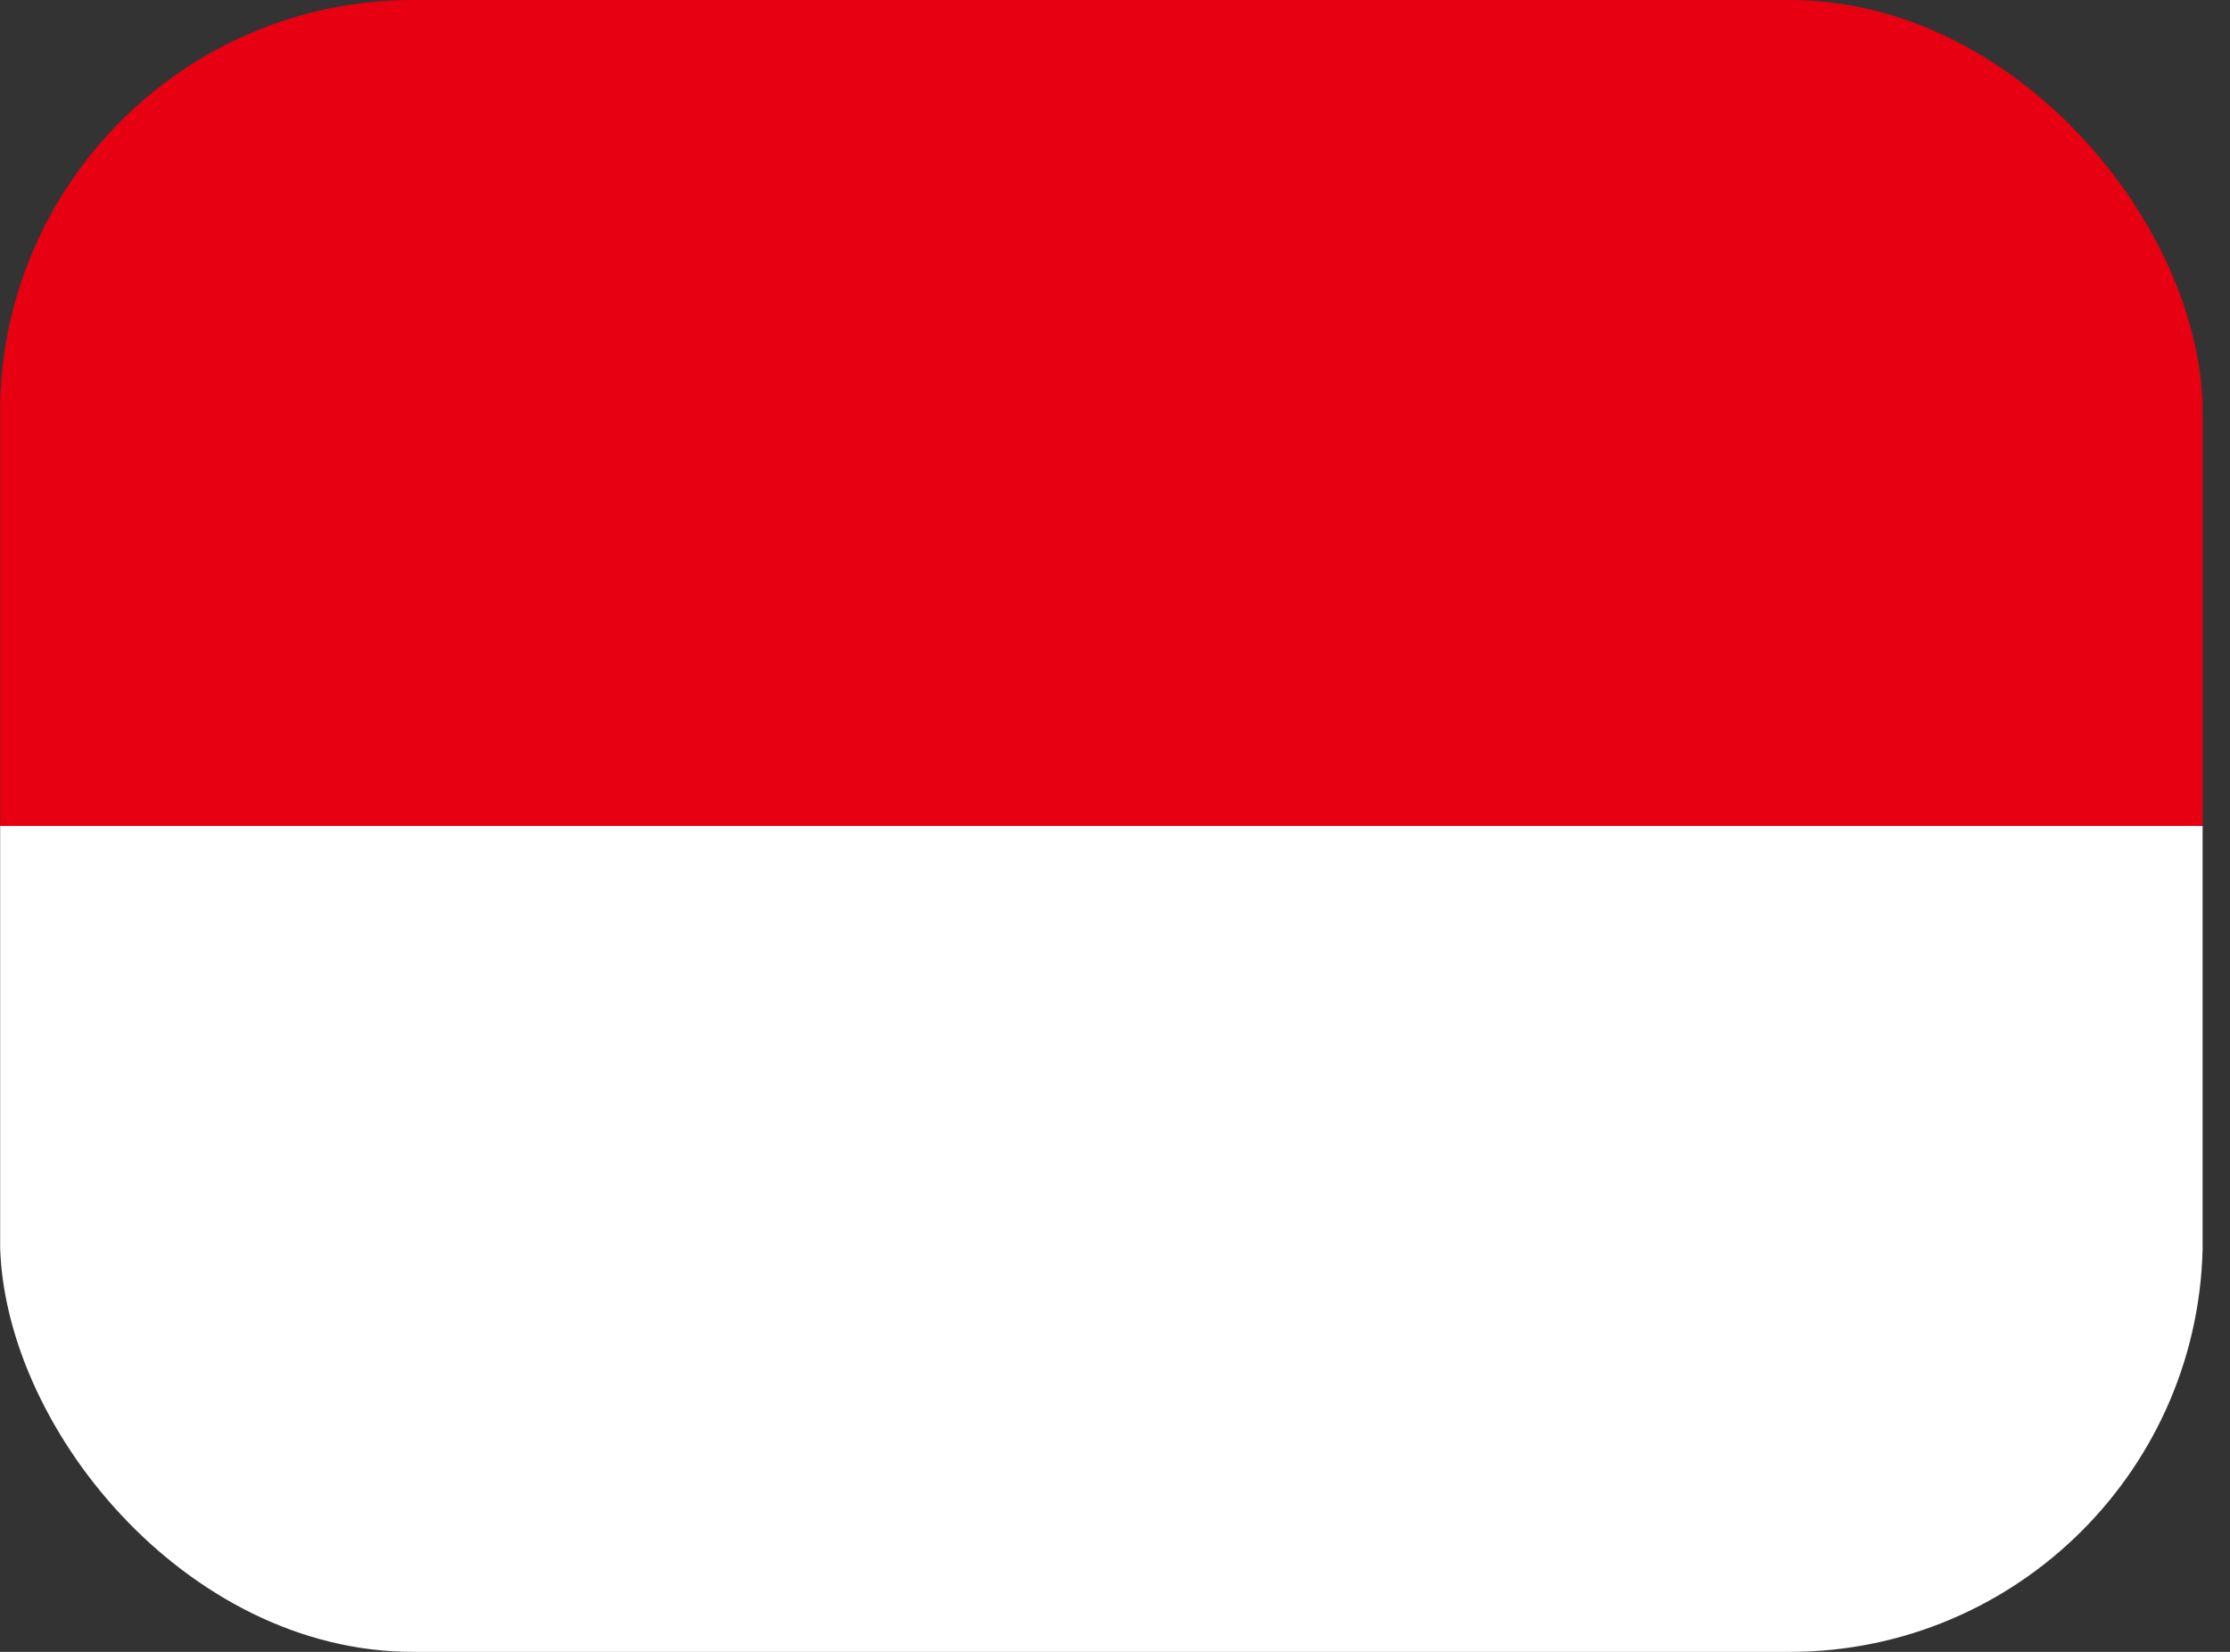 <svg width="54" height="40" viewBox="0 0 54 40" fill="none" xmlns="http://www.w3.org/2000/svg">
<rect x="0" y="0" width="54" height="40" fill="#333333" stroke="none"/>
<g clip-path="url(#clip0_180_179)">
<path d="M0.004 0H53.337V20H0.004V0Z" fill="#E70011"/>
<path d="M0.004 20H53.337V40H0.004V20Z" fill="white"/>
</g>
<defs>
<clipPath id="clip0_180_179">
<rect width="53.34" height="40" rx="10" fill="white"/>
</clipPath>
</defs>
</svg>
